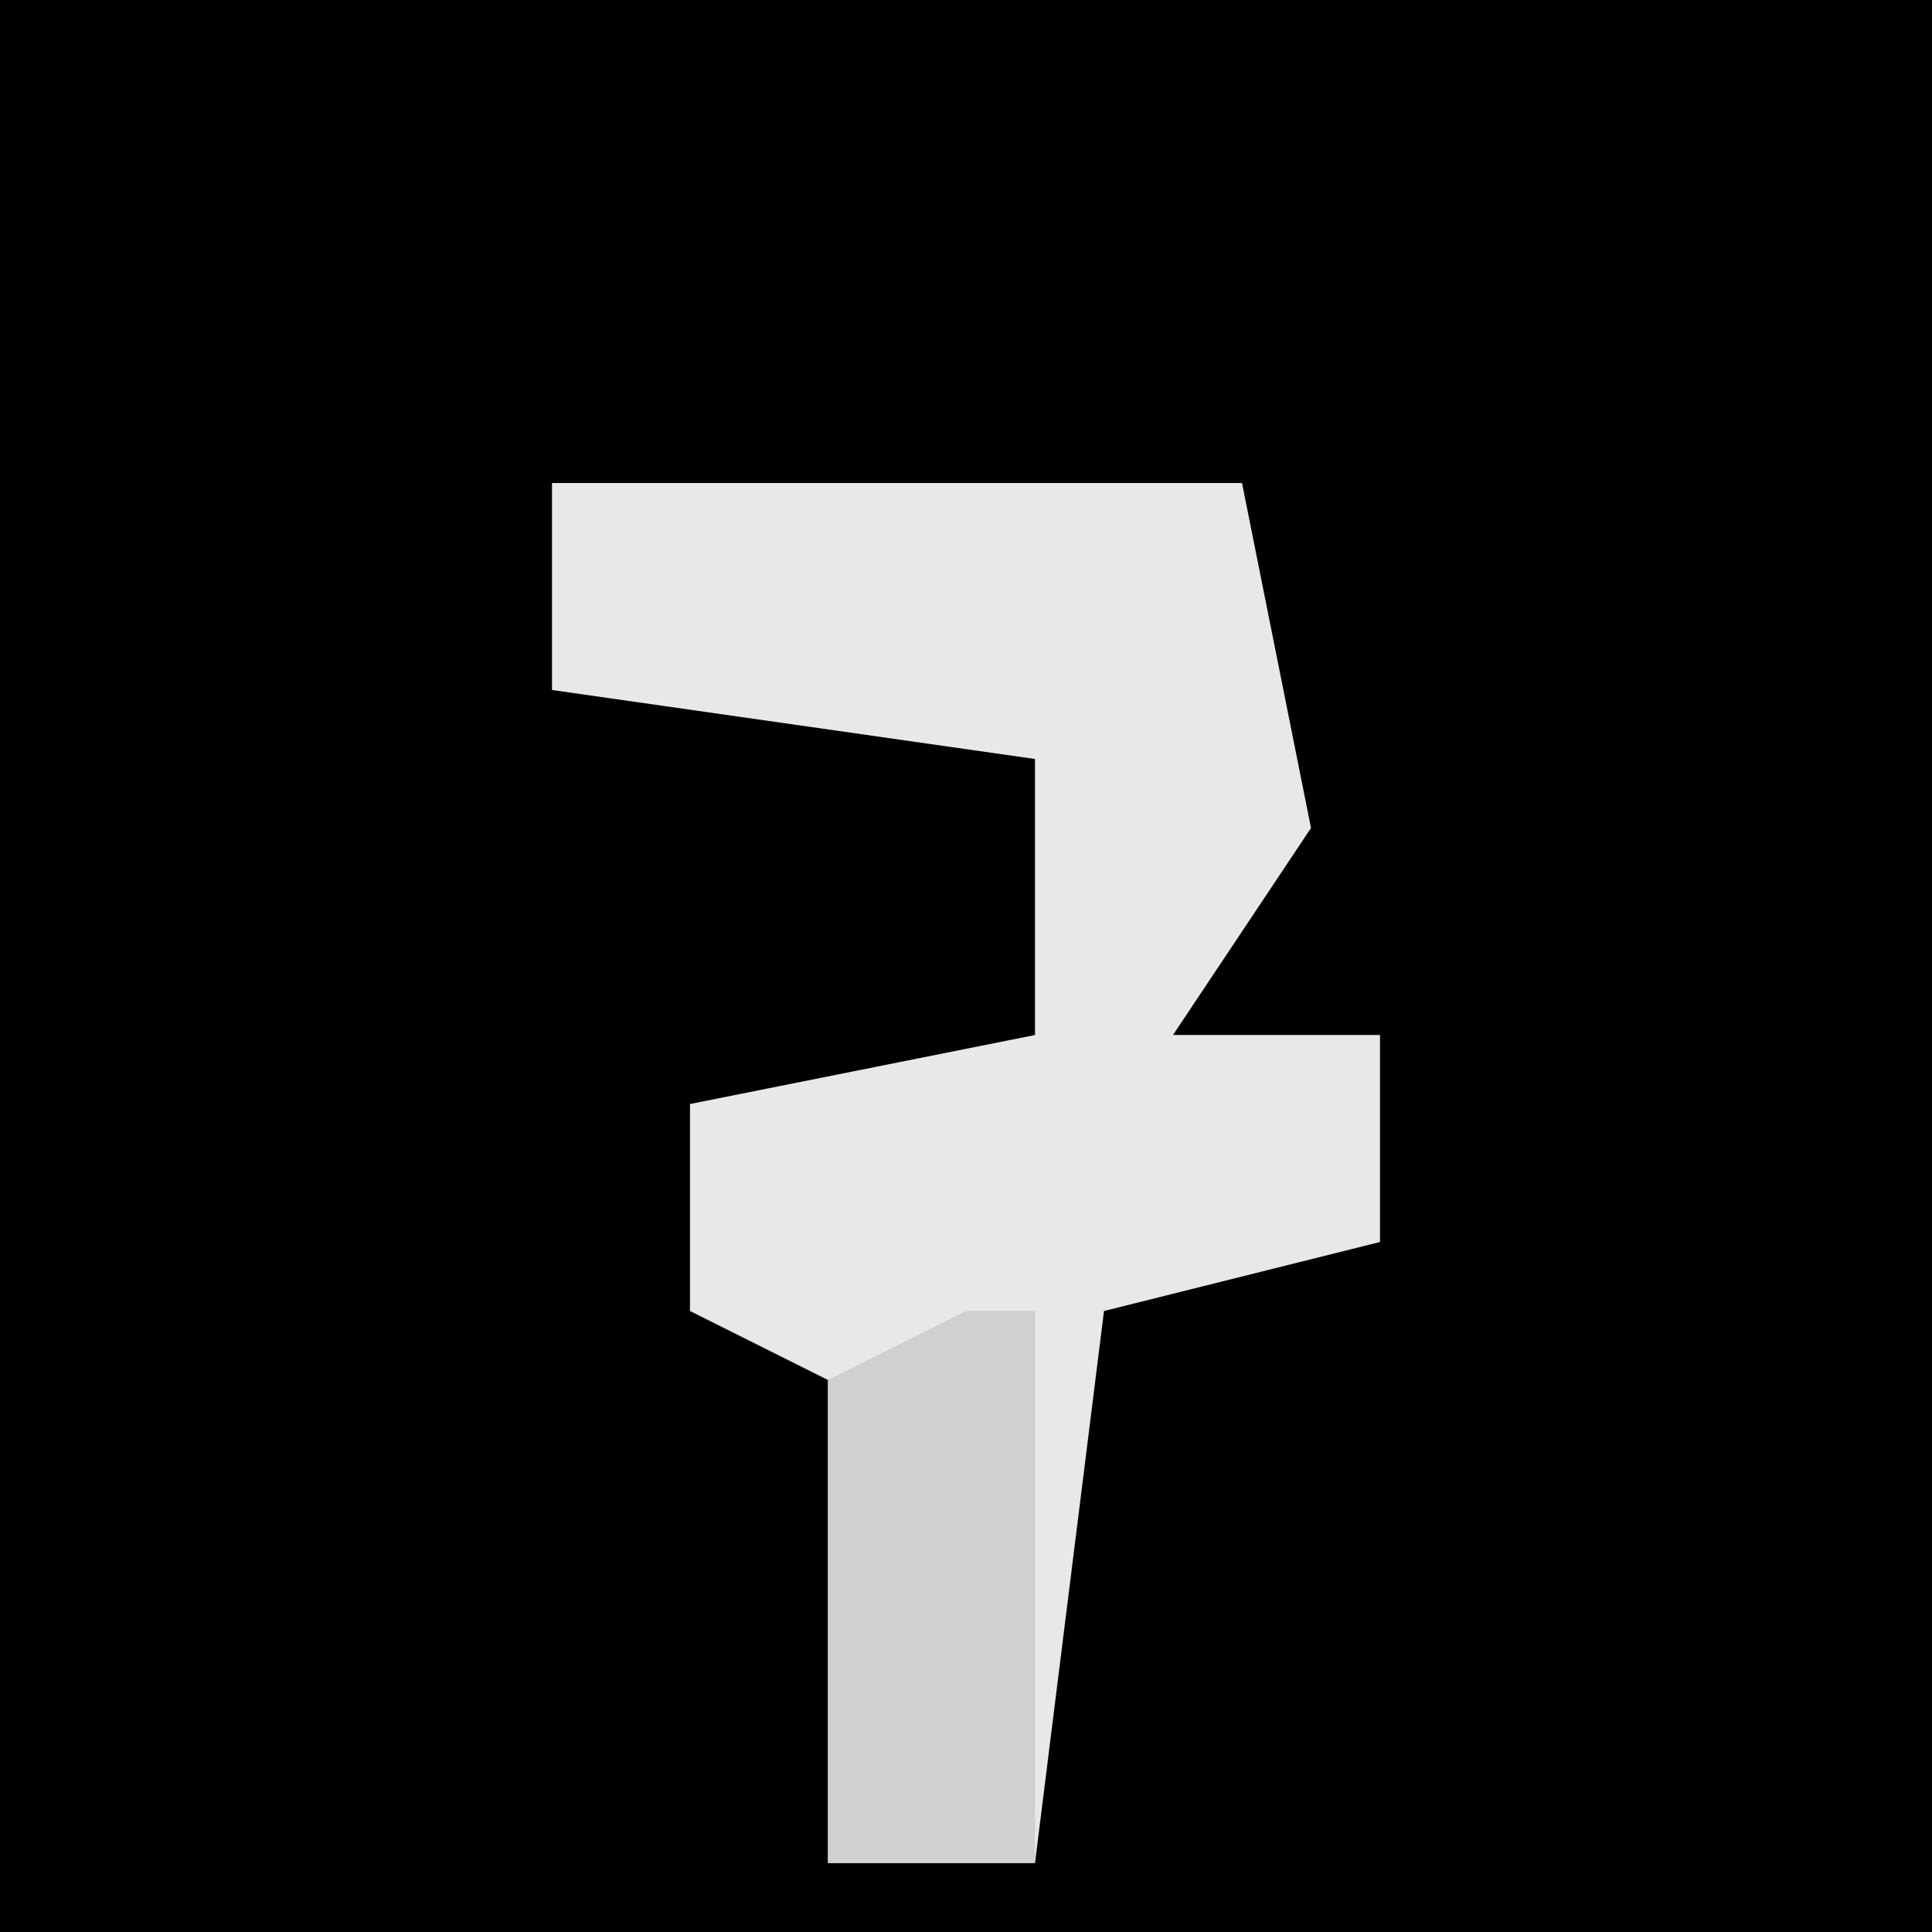 <?xml version="1.0" encoding="UTF-8"?>
<svg version="1.1" xmlns="http://www.w3.org/2000/svg" width="28" height="28">
<path d="M0,0 L28,0 L28,28 L0,28 Z " fill="#010101" transform="translate(0,0)"/>
<path d="M0,0 L10,0 L11,5 L9,8 L12,8 L12,11 L8,12 L7,20 L4,20 L4,13 L2,12 L2,9 L7,8 L7,4 L0,3 Z " fill="#E8E8E8" transform="translate(8,7)"/>
<path d="M0,0 L1,0 L1,8 L-2,8 L-2,1 Z " fill="#D0D0D0" transform="translate(14,19)"/>
</svg>
